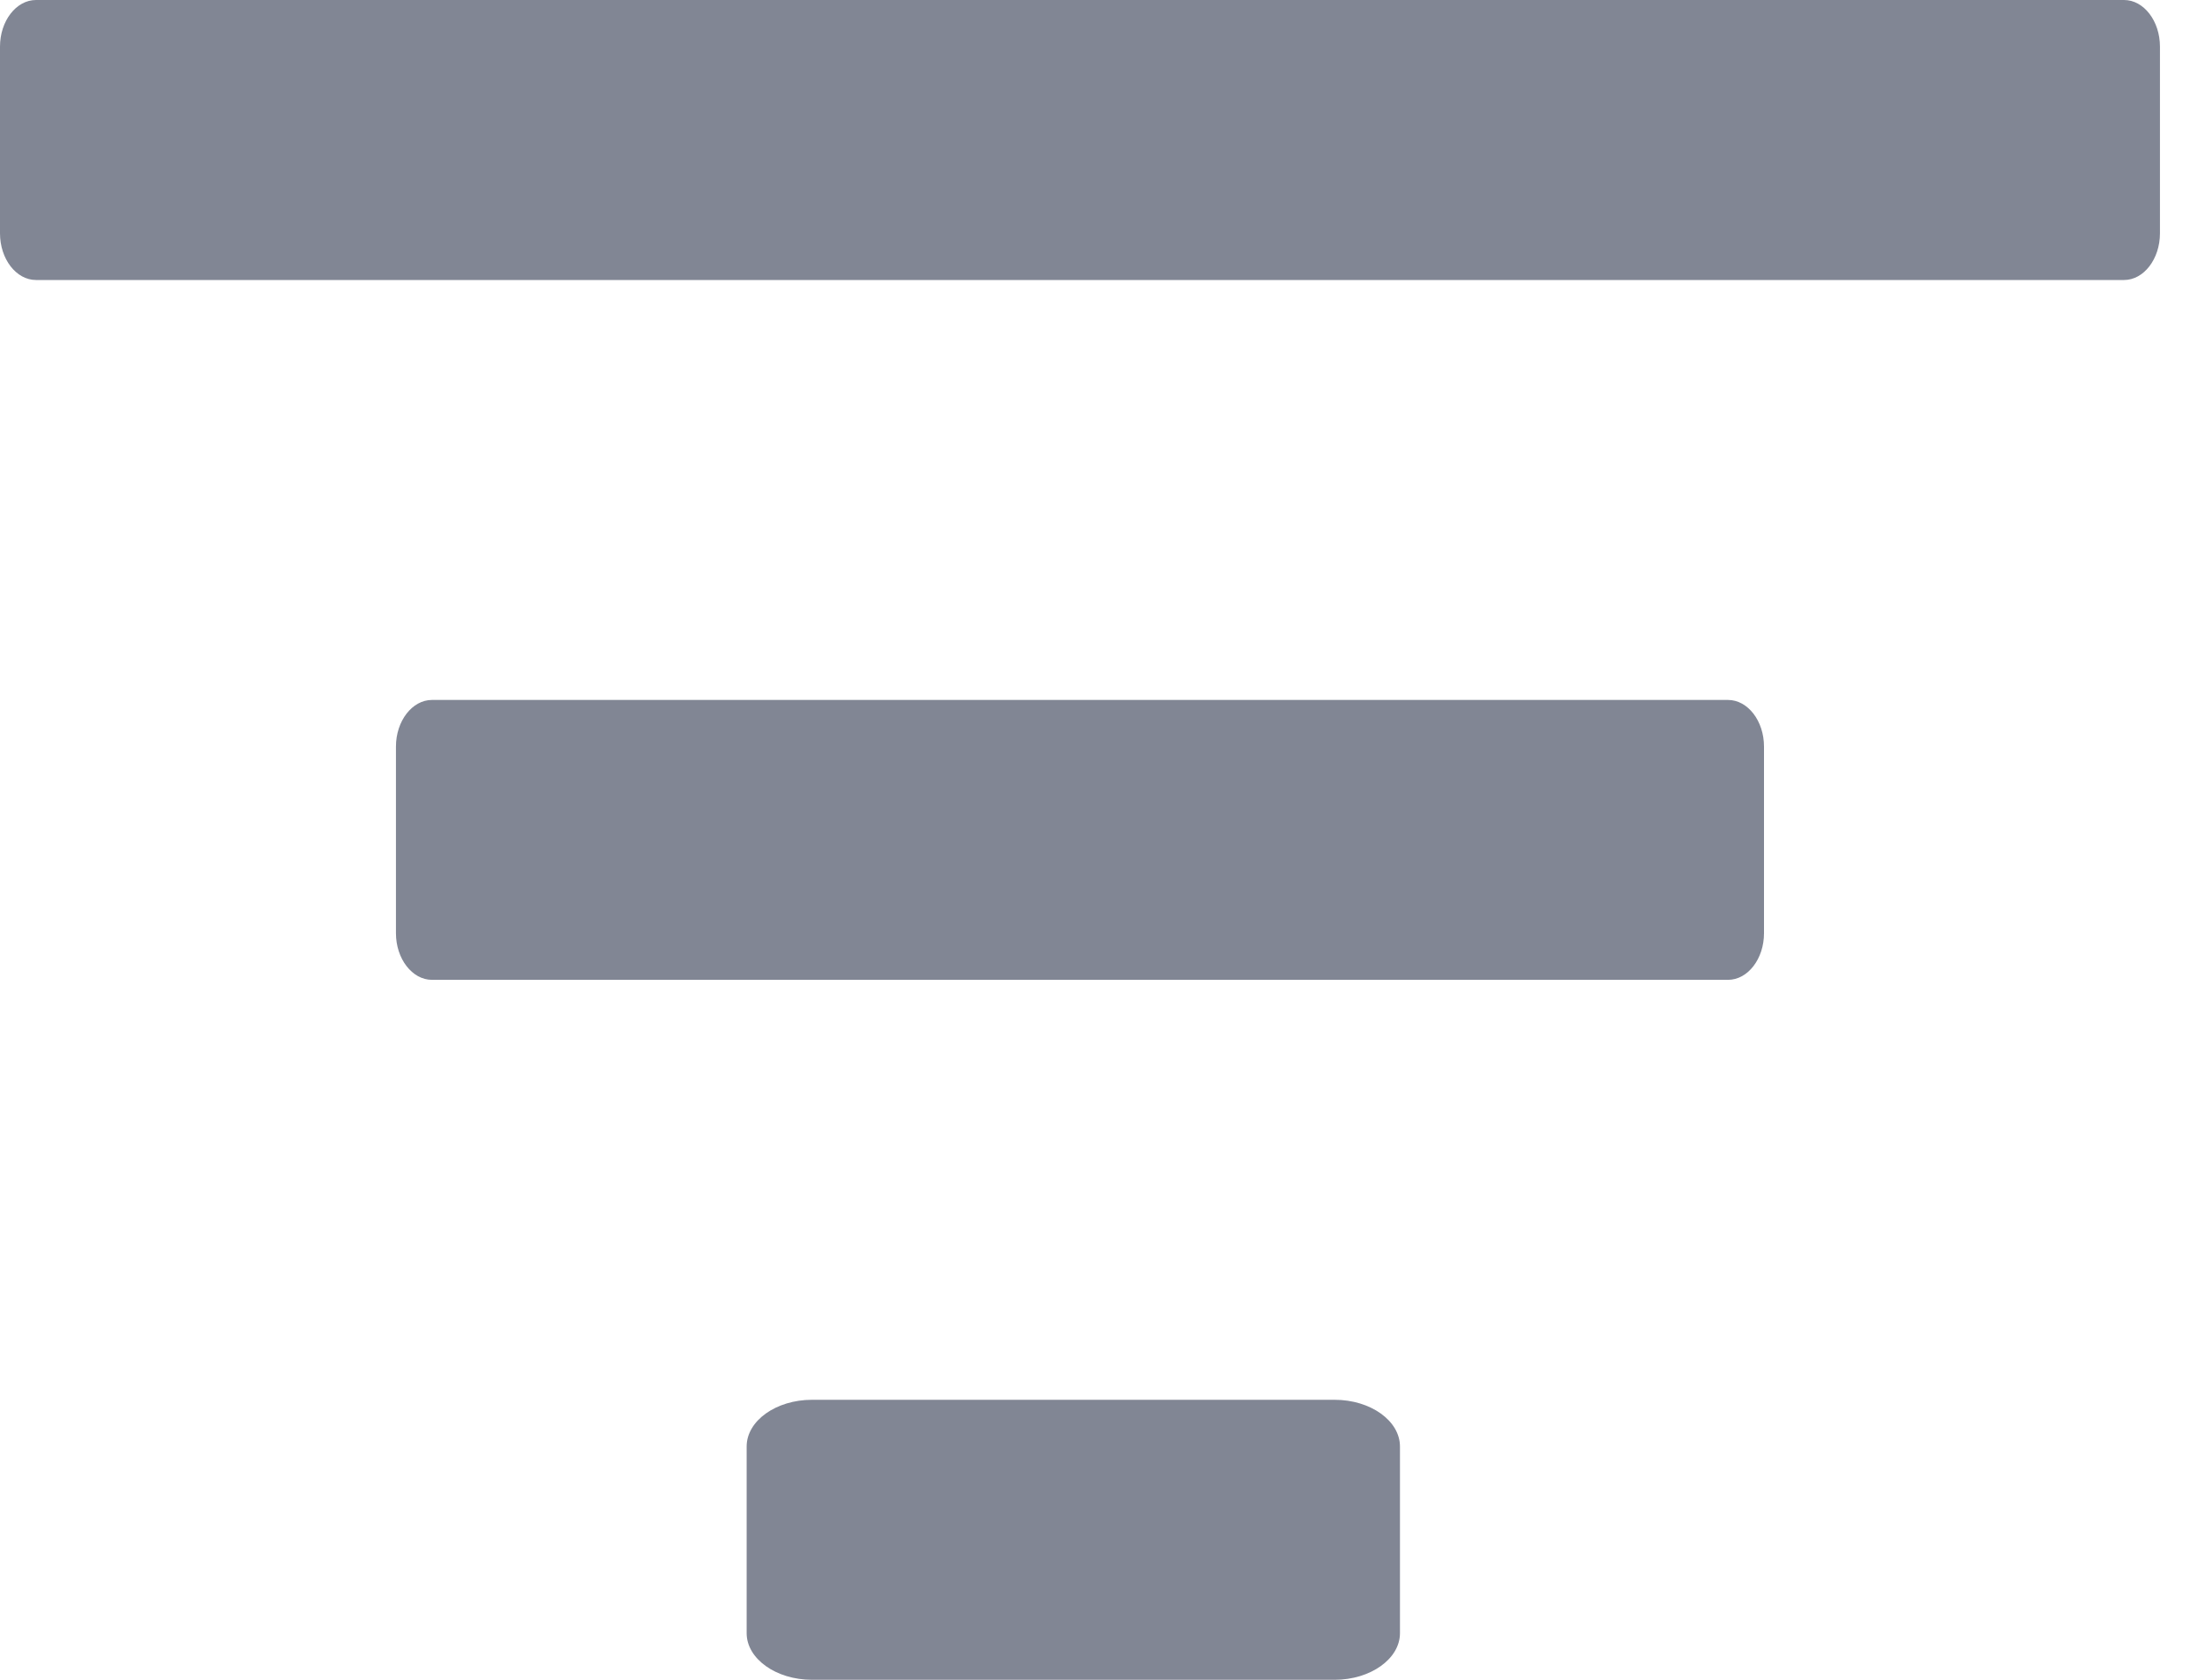 <svg width="21" height="16" viewBox="0 0 21 16" fill="none" xmlns="http://www.w3.org/2000/svg">
<path d="M16.8 8.889C16.8 9.133 16.646 9.333 16.457 9.333H4.114C3.926 9.333 3.771 9.133 3.771 8.889V7.111C3.771 6.867 3.926 6.667 4.114 6.667H16.457C16.646 6.667 16.8 6.867 16.8 7.111V8.889Z" fill="#818694"/>
<path d="M13.333 15.556C13.333 15.8 13.053 16 12.711 16H7.733C7.391 16 7.111 15.8 7.111 15.556V13.778C7.111 13.533 7.391 13.333 7.733 13.333H12.711C13.053 13.333 13.333 13.533 13.333 13.778V15.556Z" fill="#818694"/>
<path d="M20.571 2.222C20.571 2.467 20.417 2.667 20.229 2.667H0.343C0.154 2.667 0 2.467 0 2.222V0.444C0 0.2 0.154 0 0.343 0H20.229C20.417 0 20.571 0.2 20.571 0.444V2.222Z" fill="#818694"/>
</svg>
